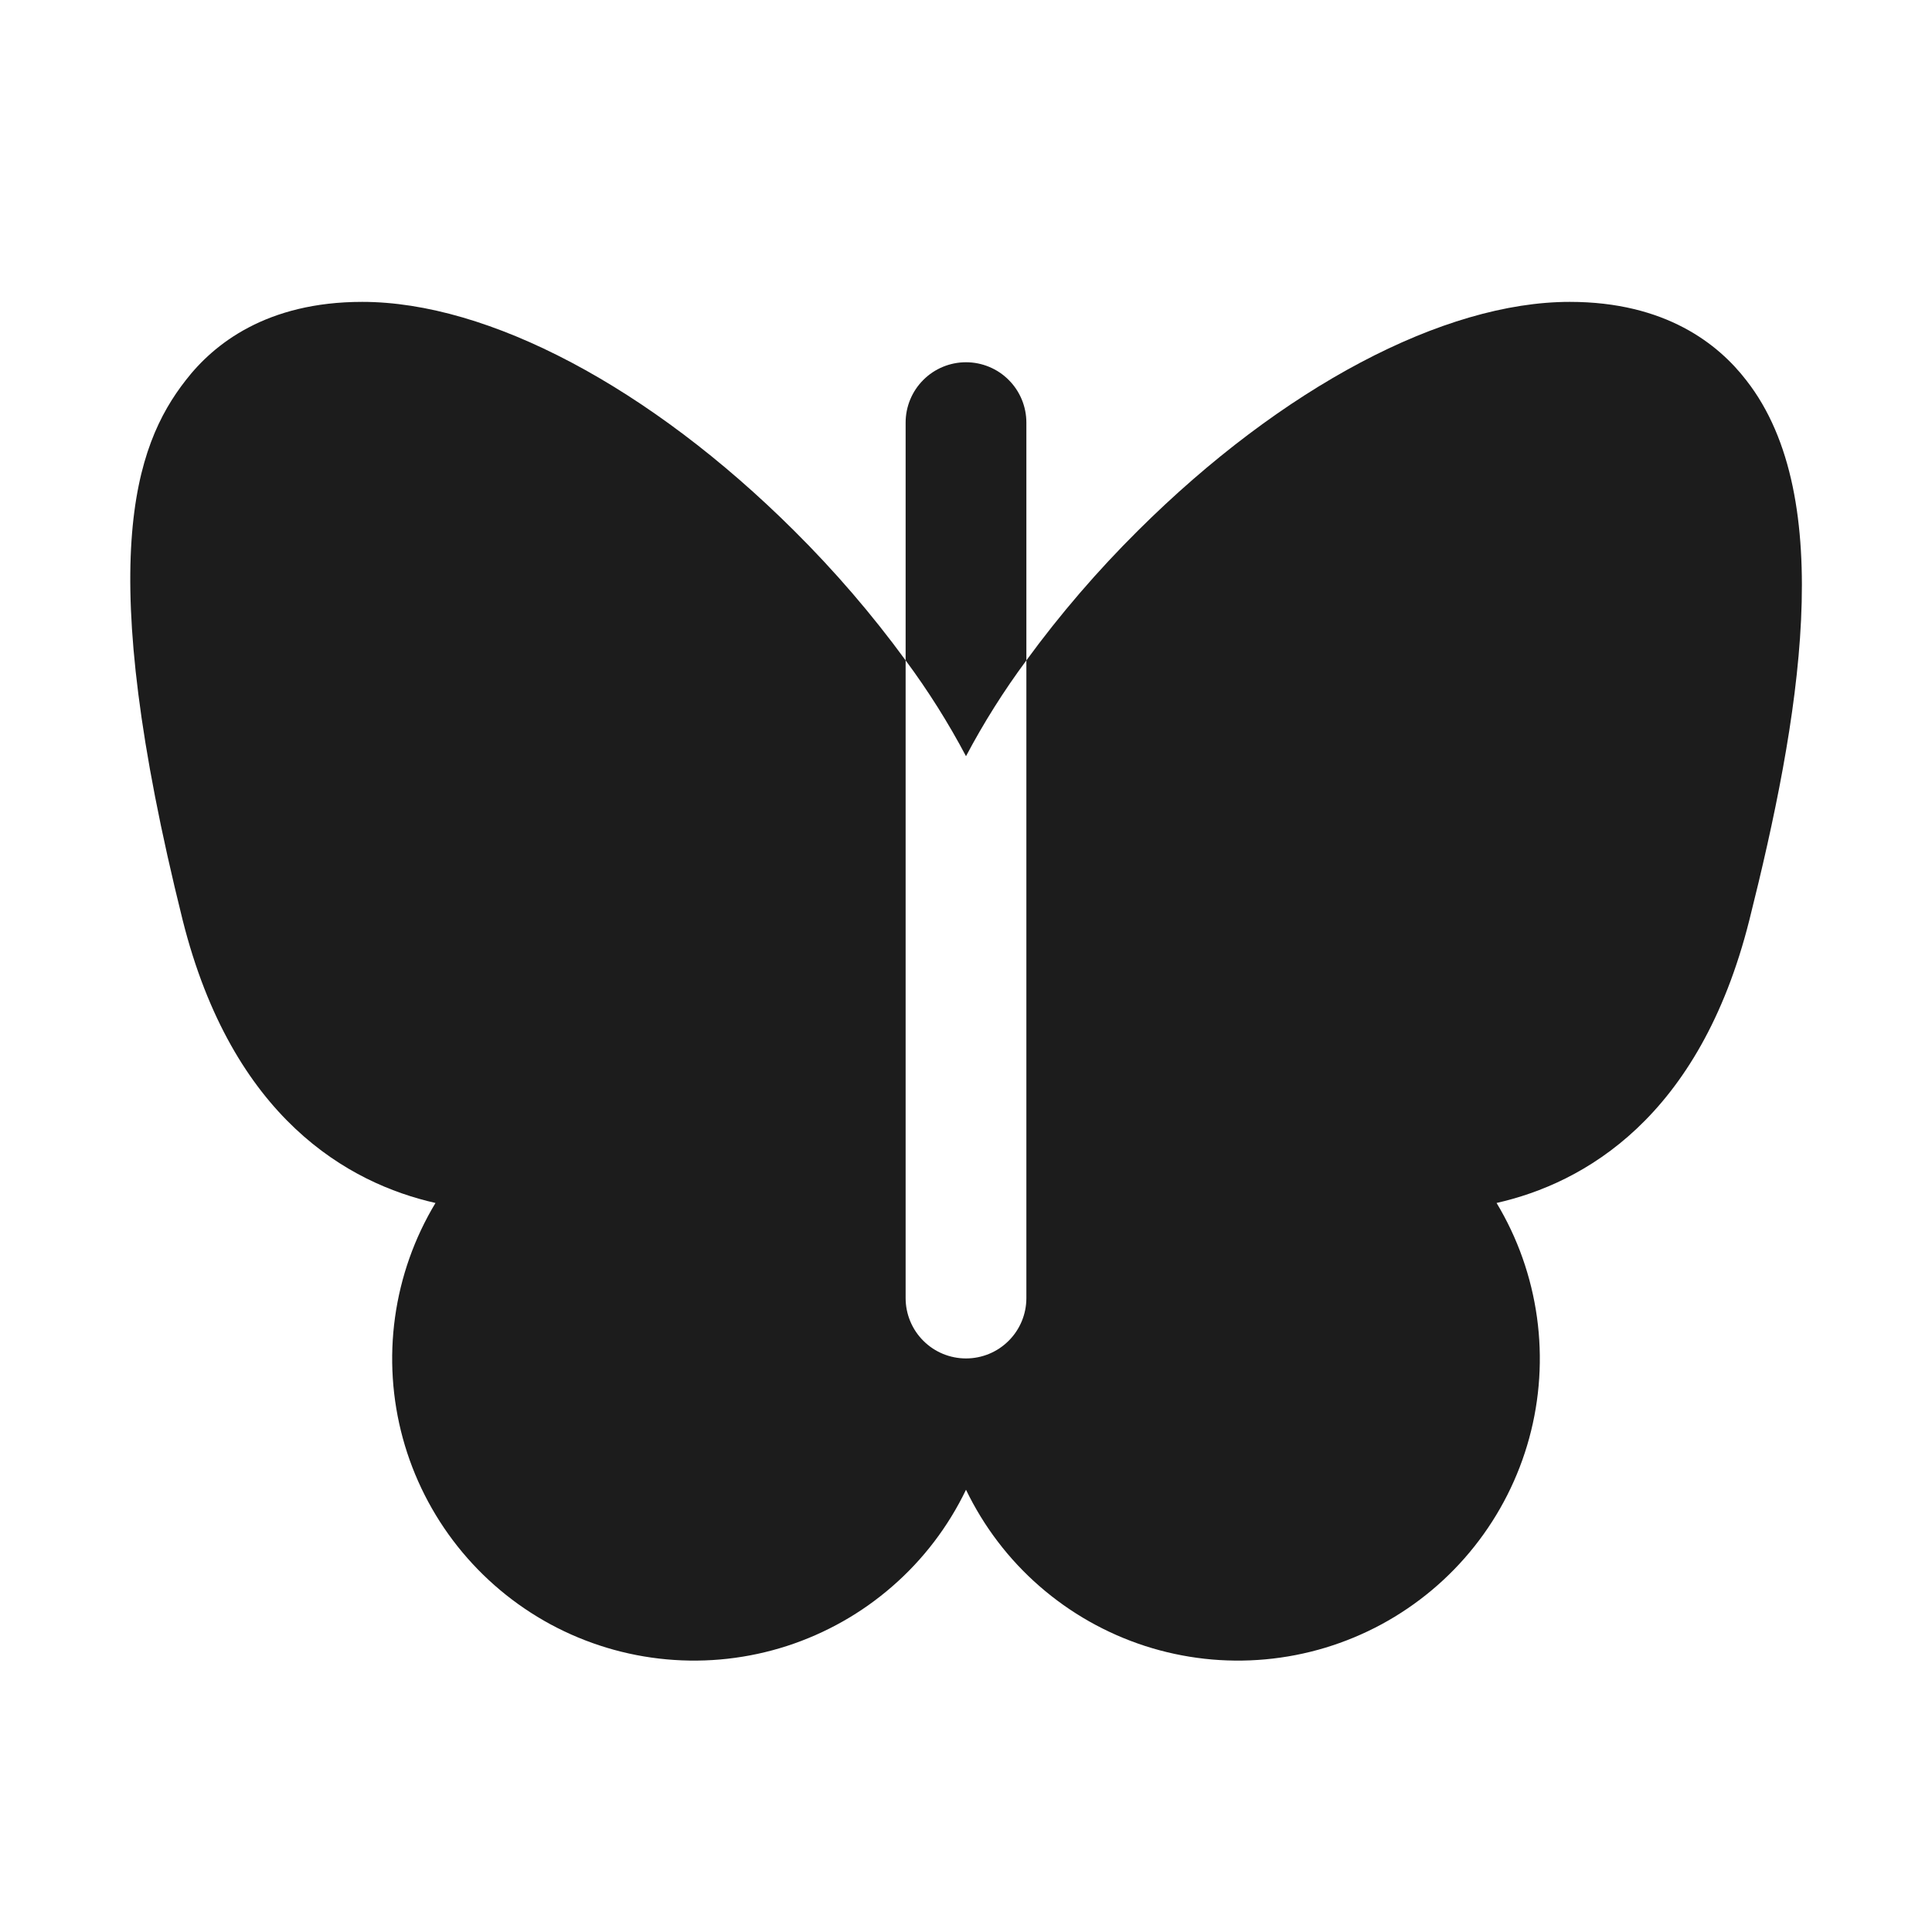<svg width="32" height="32" viewBox="0 0 32 32" fill="none" xmlns="http://www.w3.org/2000/svg">
<path d="M17 10.938V7C17 6.735 16.895 6.48 16.707 6.293C16.52 6.105 16.265 6 16 6C15.735 6 15.48 6.105 15.293 6.293C15.105 6.48 15 6.735 15 7V10.938C15.373 11.441 15.707 11.971 16 12.525C16.293 11.971 16.627 11.441 17 10.938Z" fill="#1C1C1C"/>
<path d="M28.925 6.3C28.463 5.7 27.588 5 26 5C23.913 5 21.238 6.412 18.85 8.787C18.178 9.454 17.559 10.173 17 10.938L17 21.5C17 21.765 16.895 22.02 16.707 22.207C16.52 22.395 16.265 22.5 16 22.5C15.735 22.5 15.48 22.395 15.293 22.207C15.105 22.02 15 21.765 15 21.5L15 10.938C14.441 10.173 13.822 9.454 13.15 8.787C10.763 6.412 8.088 5 6 5C4.413 5 3.538 5.7 3.075 6.3C2.225 7.388 1.55 9.312 3.025 15.238C3.85 18.525 5.775 19.6 7.213 19.925C6.864 20.504 6.636 21.148 6.543 21.818C6.45 22.488 6.494 23.17 6.672 23.822C6.85 24.474 7.159 25.084 7.579 25.613C8 26.143 8.523 26.582 9.118 26.904C9.713 27.225 10.367 27.423 11.04 27.484C11.714 27.546 12.393 27.47 13.036 27.262C13.679 27.053 14.274 26.717 14.783 26.272C15.293 25.828 15.707 25.284 16 24.675C16.294 25.284 16.707 25.828 17.217 26.272C17.727 26.717 18.321 27.053 18.964 27.262C19.608 27.47 20.287 27.546 20.96 27.484C21.633 27.423 22.287 27.225 22.882 26.904C23.477 26.582 24.001 26.143 24.421 25.613C24.841 25.084 25.15 24.474 25.328 23.822C25.506 23.17 25.55 22.488 25.457 21.818C25.364 21.148 25.137 20.504 24.788 19.925C26.225 19.6 28.15 18.525 28.975 15.238C29.8 11.95 30.45 8.25 28.925 6.3Z" fill="#1C1C1C"/>
</svg>
